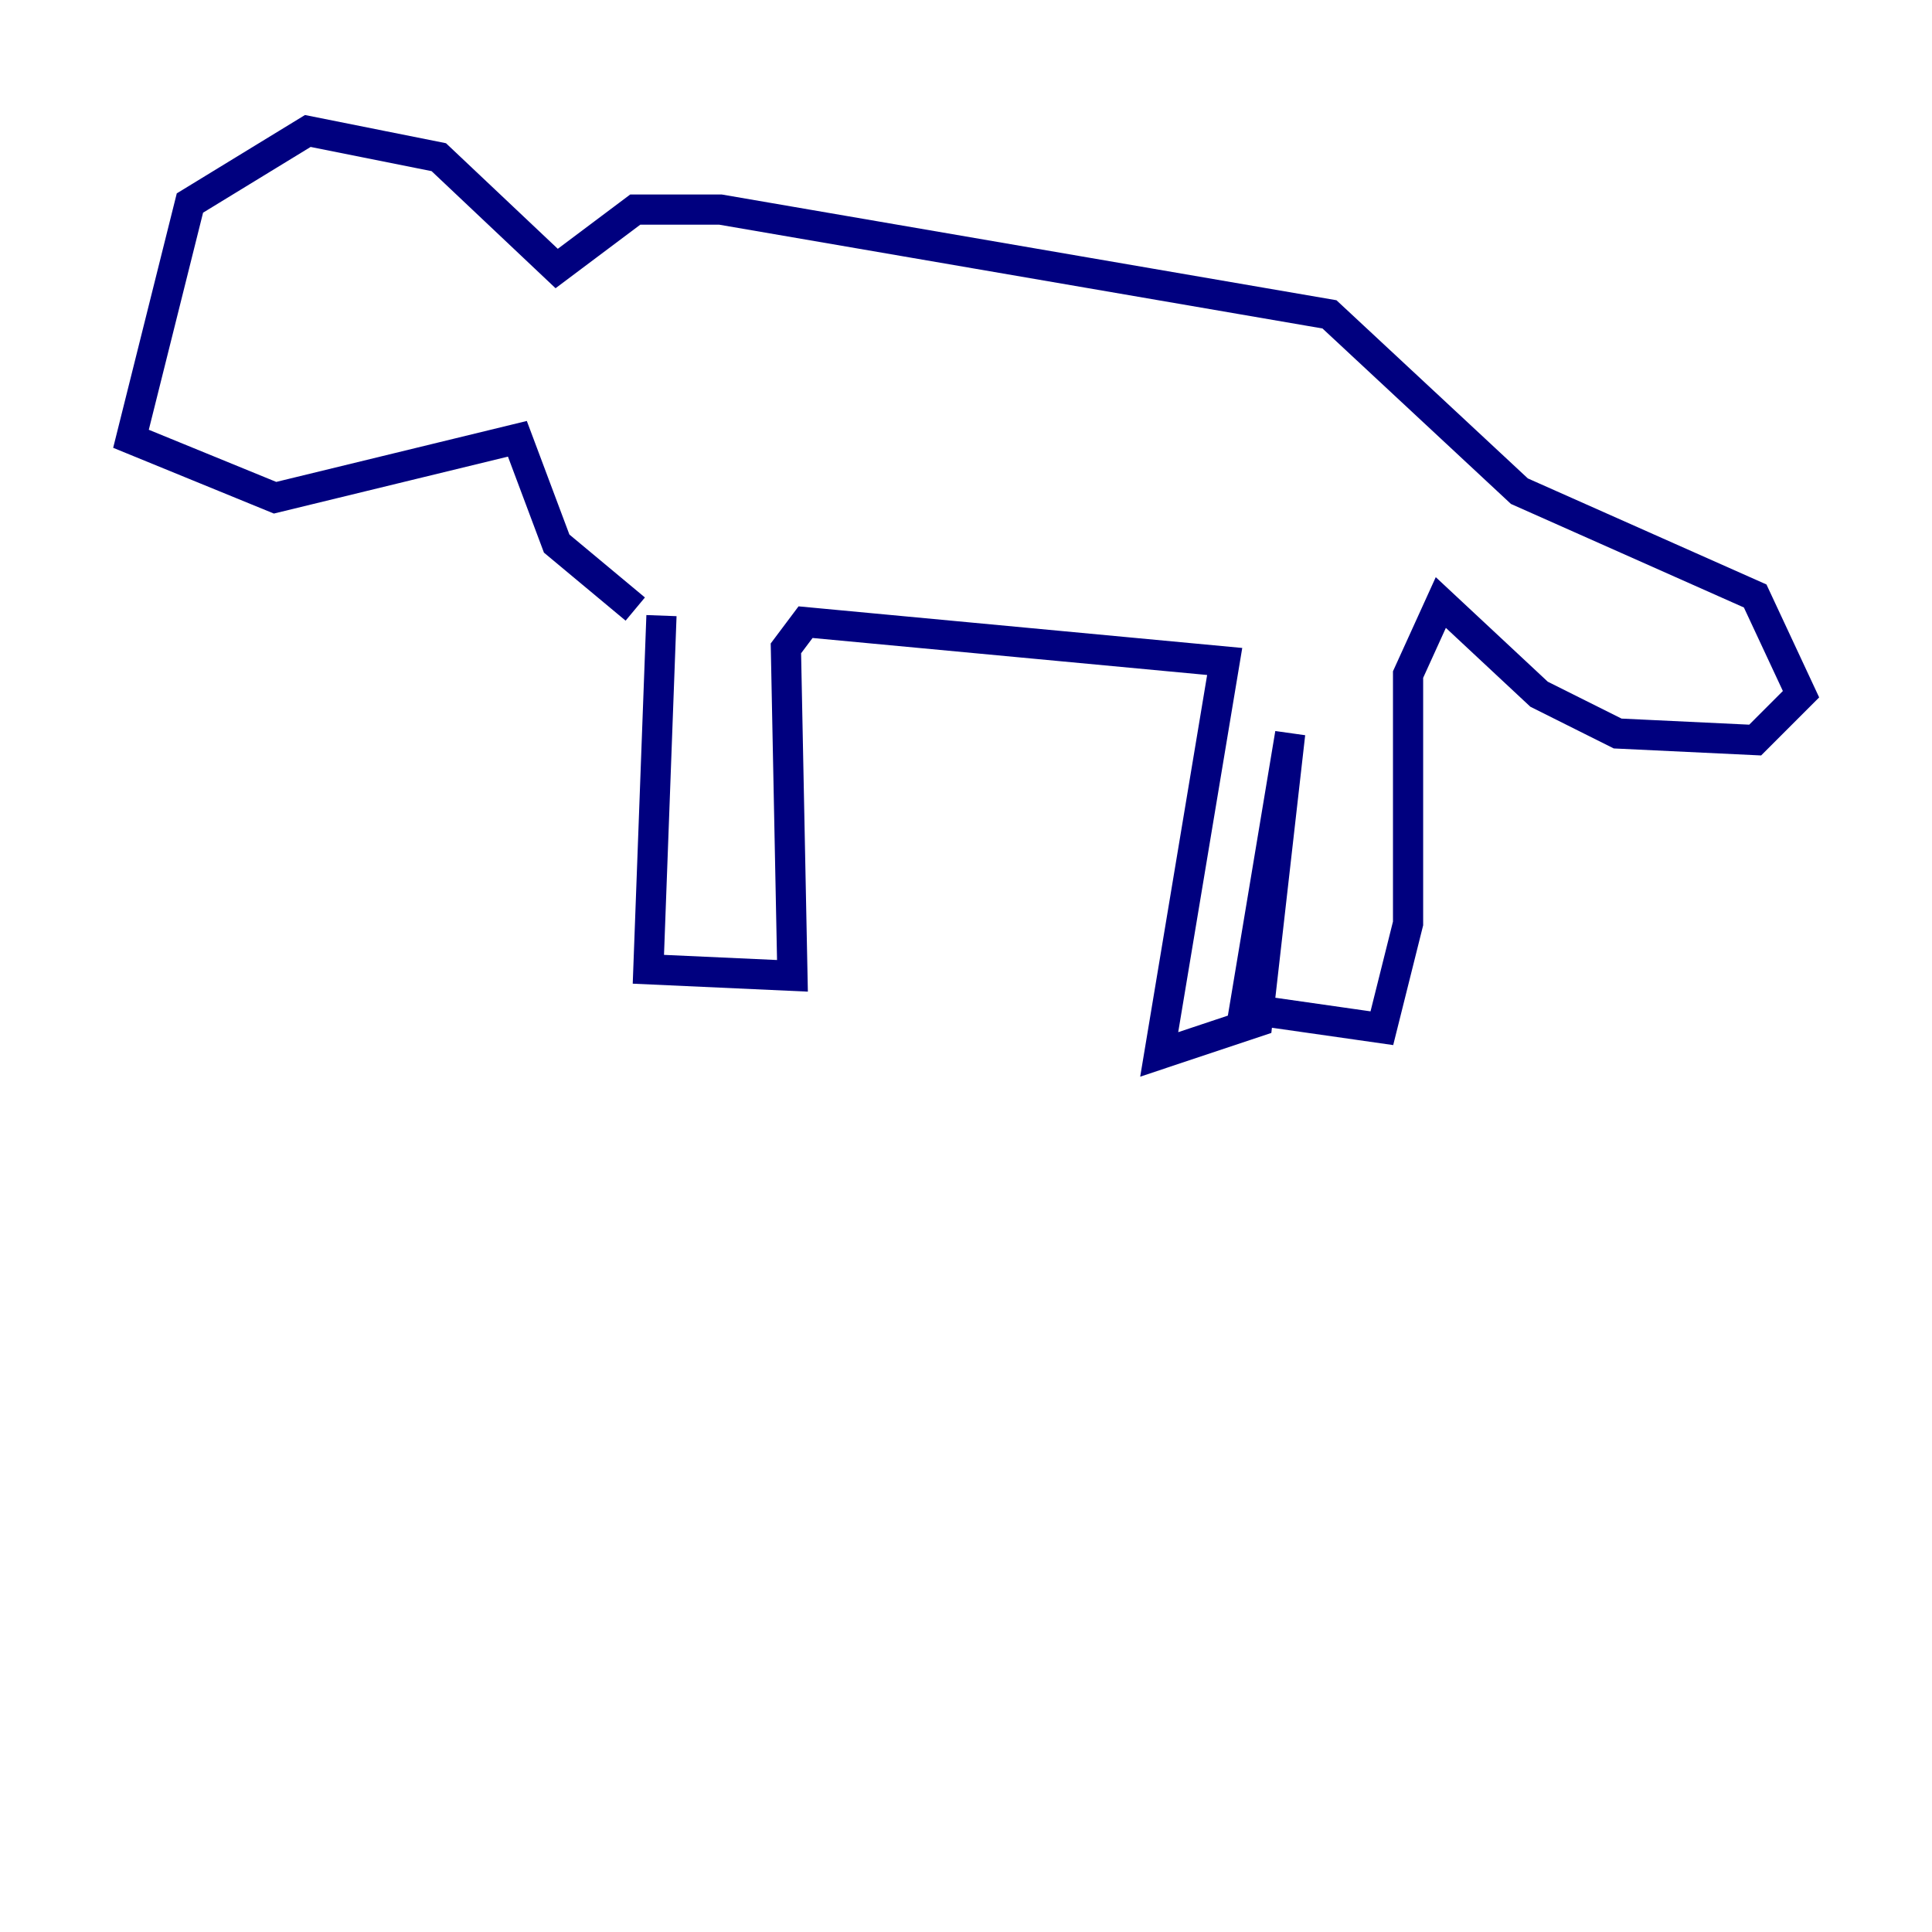 <?xml version="1.0" encoding="utf-8" ?>
<svg baseProfile="tiny" height="128" version="1.2" viewBox="0,0,128,128" width="128" xmlns="http://www.w3.org/2000/svg" xmlns:ev="http://www.w3.org/2001/xml-events" xmlns:xlink="http://www.w3.org/1999/xlink"><defs /><polyline fill="none" points="43.824,40.786 42.956,64.217 52.502,64.651 52.068,42.956 53.37,41.22 81.139,43.824 76.8,69.858 83.308,67.688 85.478,48.597 82.441,66.82 91.552,68.122 93.288,61.18 93.288,44.691 95.458,39.919 101.966,45.993 107.173,48.597 116.285,49.031 119.322,45.993 116.285,39.485 100.664,32.542 88.081,20.827 47.729,13.885 42.088,13.885 36.881,17.79 29.071,10.414 20.393,8.678 12.583,13.451 8.678,29.071 18.224,32.976 34.278,29.071 36.881,36.014 42.088,40.352" stroke="#00007f" stroke-width="2" /></svg>